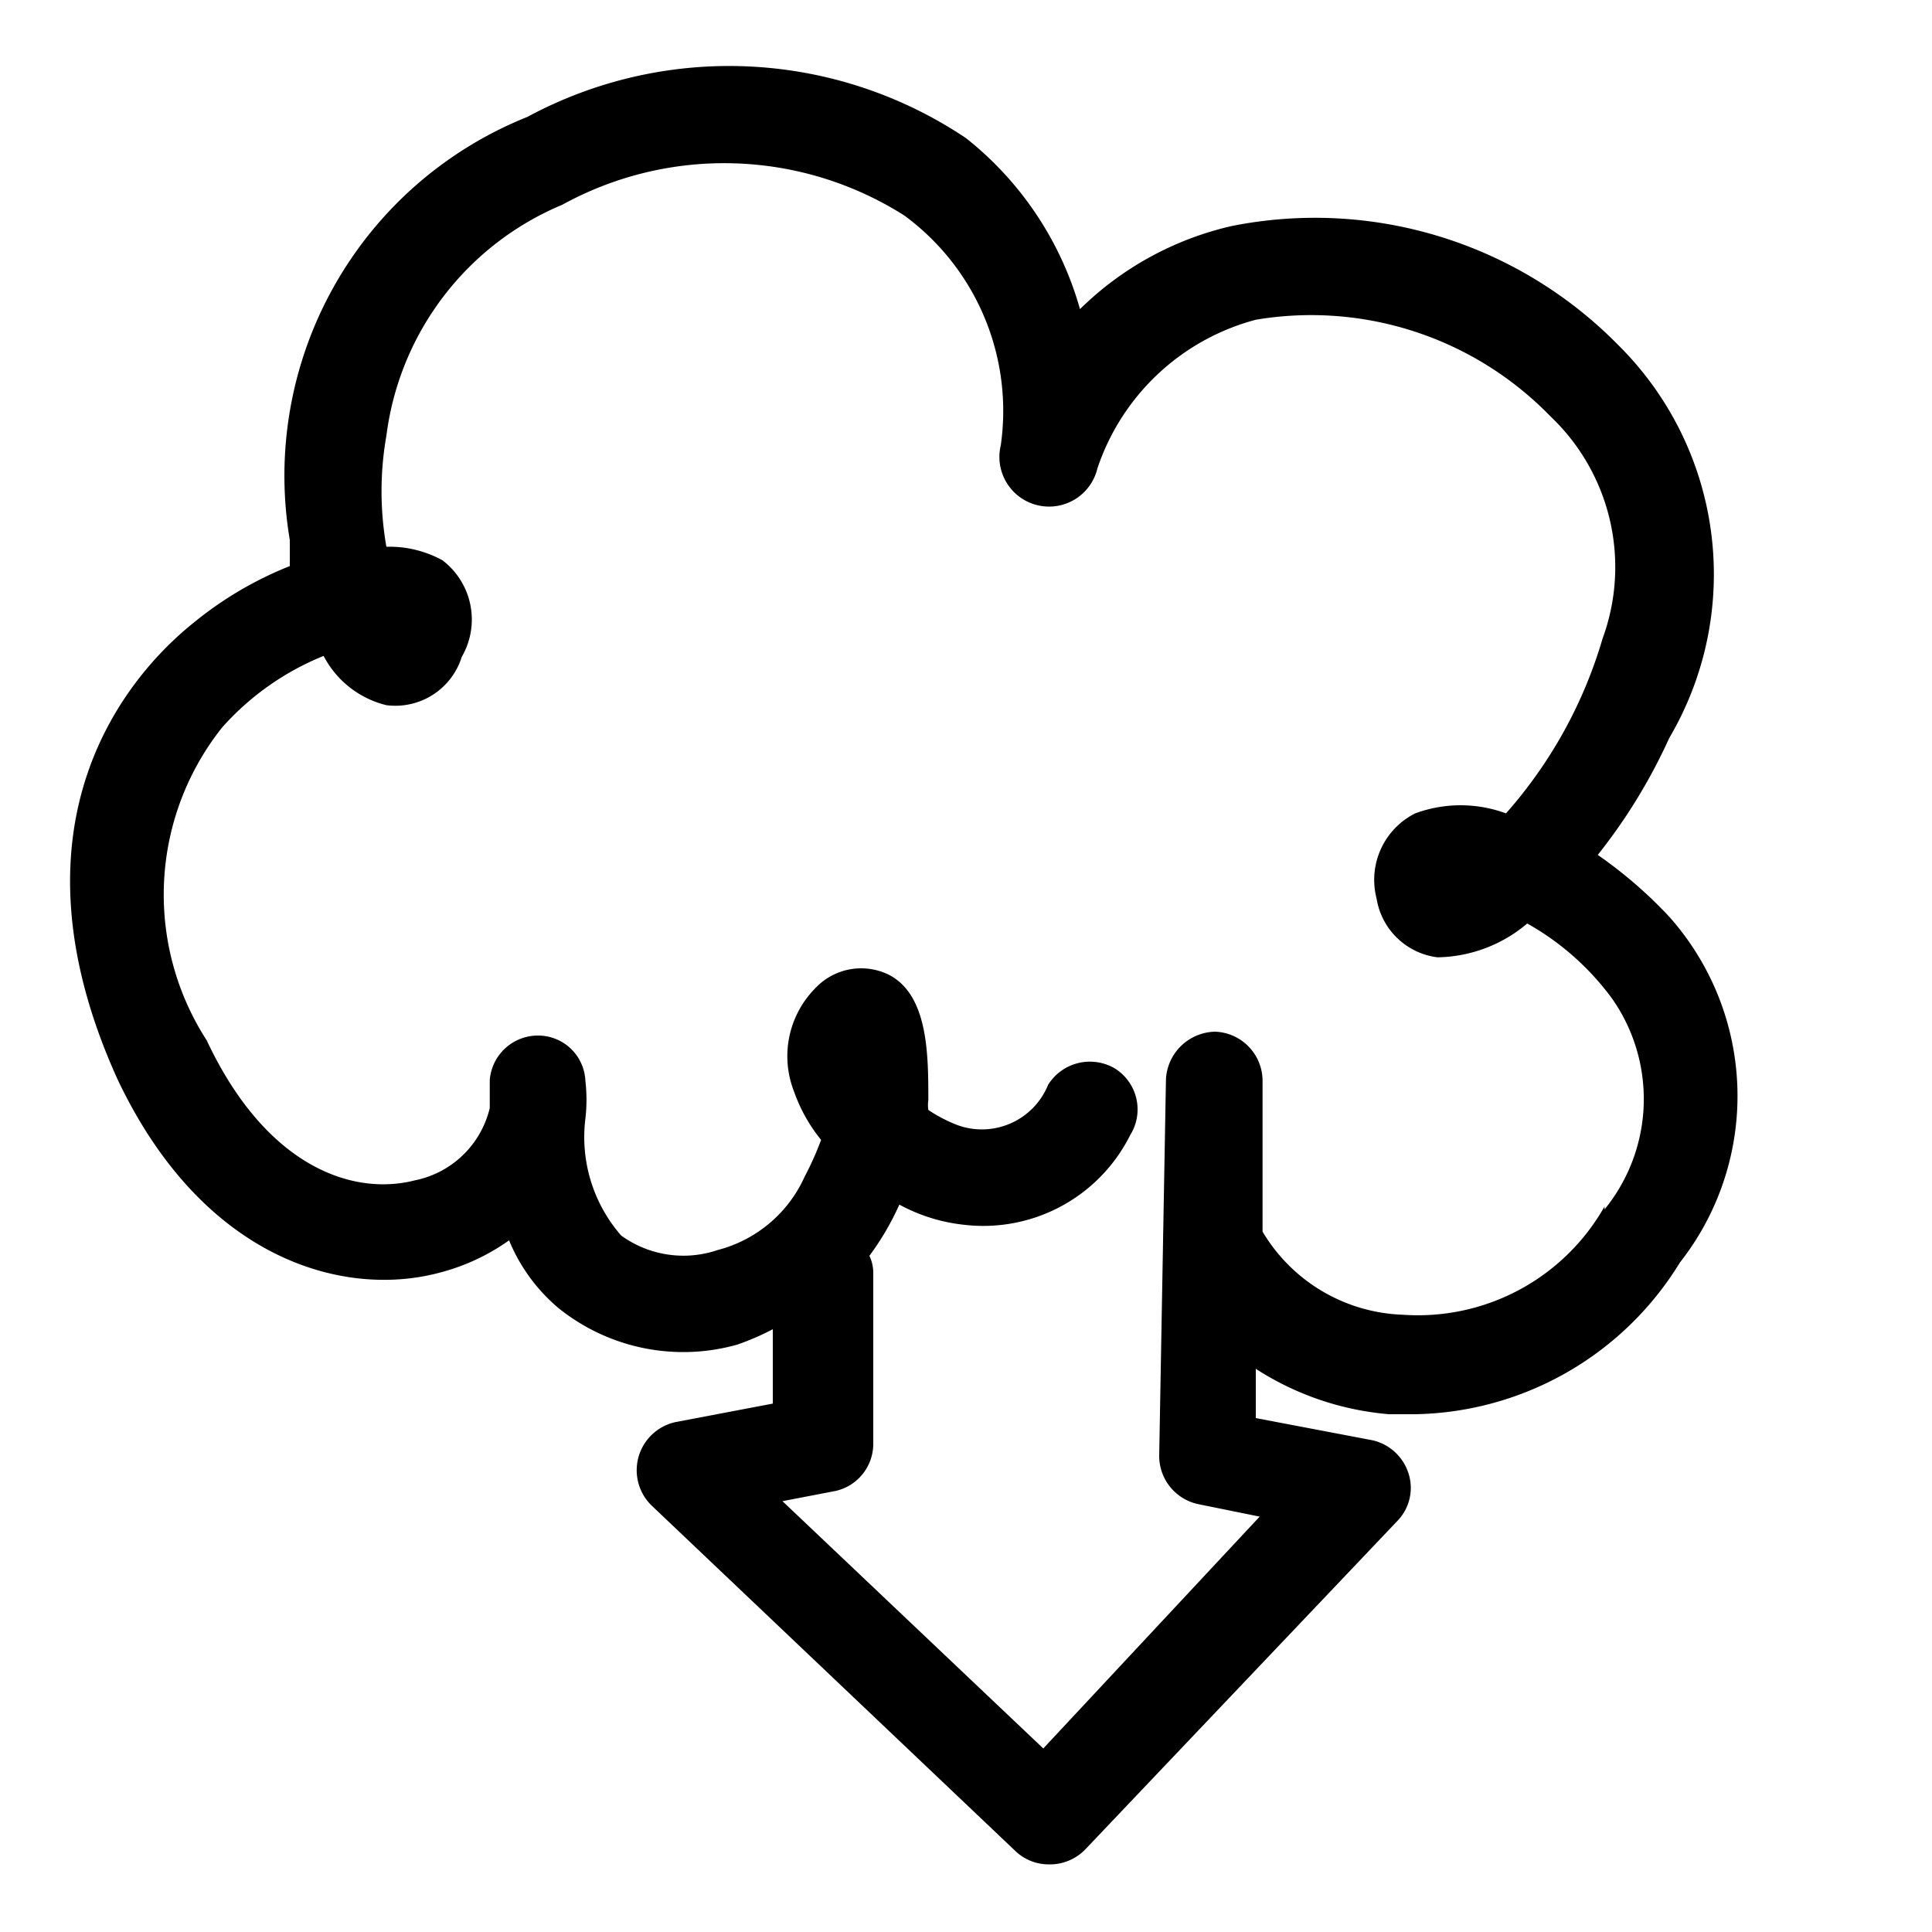 <svg id="a330d9fa-f5f0-4d3c-a3f0-523710404ed5" data-name="Ebene 1" xmlns="http://www.w3.org/2000/svg" viewBox="0 0 20 20">
  <path d="M17.28,9.49a4.6,4.6,0,0,0-.74-.64,5.77,5.77,0,0,0,.74-1.21,3.34,3.34,0,0,0-.53-4.07,4.4,4.4,0,0,0-4-1.23,3.28,3.28,0,0,0-1.57.86A3.45,3.45,0,0,0,10,1.43a4.4,4.4,0,0,0-4.54-.22A4,4,0,0,0,3,5.59c0,.09,0,.18,0,.27a3.77,3.77,0,0,0-1,.59c-.66.53-2,2.05-.78,4.73.89,1.87,2.34,2.25,3.31,2a2.19,2.19,0,0,0,.74-.34,1.82,1.82,0,0,0,.51.7,2.06,2.06,0,0,0,1.85.38A2.62,2.62,0,0,0,8,13.76l0,.77L7,14.72a.51.51,0,0,0-.26.86l3.78,3.59a.5.5,0,0,0,.34.13.51.51,0,0,0,.37-.15l3.24-3.41a.49.49,0,0,0,.11-.49.51.51,0,0,0-.37-.34L13,14.68v-.51a3,3,0,0,0,1.38.47h.27a3.28,3.28,0,0,0,2.74-1.57A2.79,2.79,0,0,0,17.28,9.49Zm-.67,3a2.22,2.22,0,0,1-2.09,1.12,1.76,1.76,0,0,1-1.45-.86l0-1.56a.51.51,0,0,0-.49-.51.52.52,0,0,0-.51.49L12,15.07a.51.51,0,0,0,.4.5l.64.13L10.8,18.1,8.1,15.54l.52-.1a.5.5,0,0,0,.42-.5l0-1.76A.41.41,0,0,0,9,13a2.82,2.82,0,0,0,.31-.53,1.8,1.8,0,0,0,.68.21,1.7,1.7,0,0,0,1.71-.93.5.5,0,0,0-.16-.69.51.51,0,0,0-.69.17.74.74,0,0,1-.93.42,1.51,1.51,0,0,1-.31-.16.34.34,0,0,1,0-.1c0-.47,0-1.09-.41-1.3a.65.65,0,0,0-.76.14,1,1,0,0,0-.22,1.07,1.67,1.67,0,0,0,.28.5,3.17,3.17,0,0,1-.17.38,1.36,1.36,0,0,1-.9.76,1.1,1.1,0,0,1-1-.15,1.55,1.55,0,0,1-.37-1.21,1.7,1.7,0,0,0,0-.39.49.49,0,0,0-.49-.47h0a.5.5,0,0,0-.5.46c0,.1,0,.2,0,.29a1,1,0,0,1-.78.75c-.63.16-1.53-.13-2.15-1.45A2.78,2.78,0,0,1,2.3,7.53a2.82,2.82,0,0,1,1.05-.74A1,1,0,0,0,4,7.3a.72.72,0,0,0,.78-.5.77.77,0,0,0-.2-1A1.14,1.14,0,0,0,4,5.66,3.31,3.31,0,0,1,4,4.51,3,3,0,0,1,5.82,2.12a3.48,3.48,0,0,1,3.54.11,2.51,2.51,0,0,1,1,2.38.5.5,0,0,0,1,.24A2.37,2.37,0,0,1,13,3.31a3.45,3.45,0,0,1,3.05,1,2.15,2.15,0,0,1,.54,2.3,4.74,4.74,0,0,1-1,1.81,1.36,1.36,0,0,0-.94,0,.77.77,0,0,0-.4.88.73.73,0,0,0,.63.61,1.47,1.47,0,0,0,.93-.35,2.77,2.77,0,0,1,.88.78A1.81,1.81,0,0,1,16.61,12.52Z"/>
</svg>
